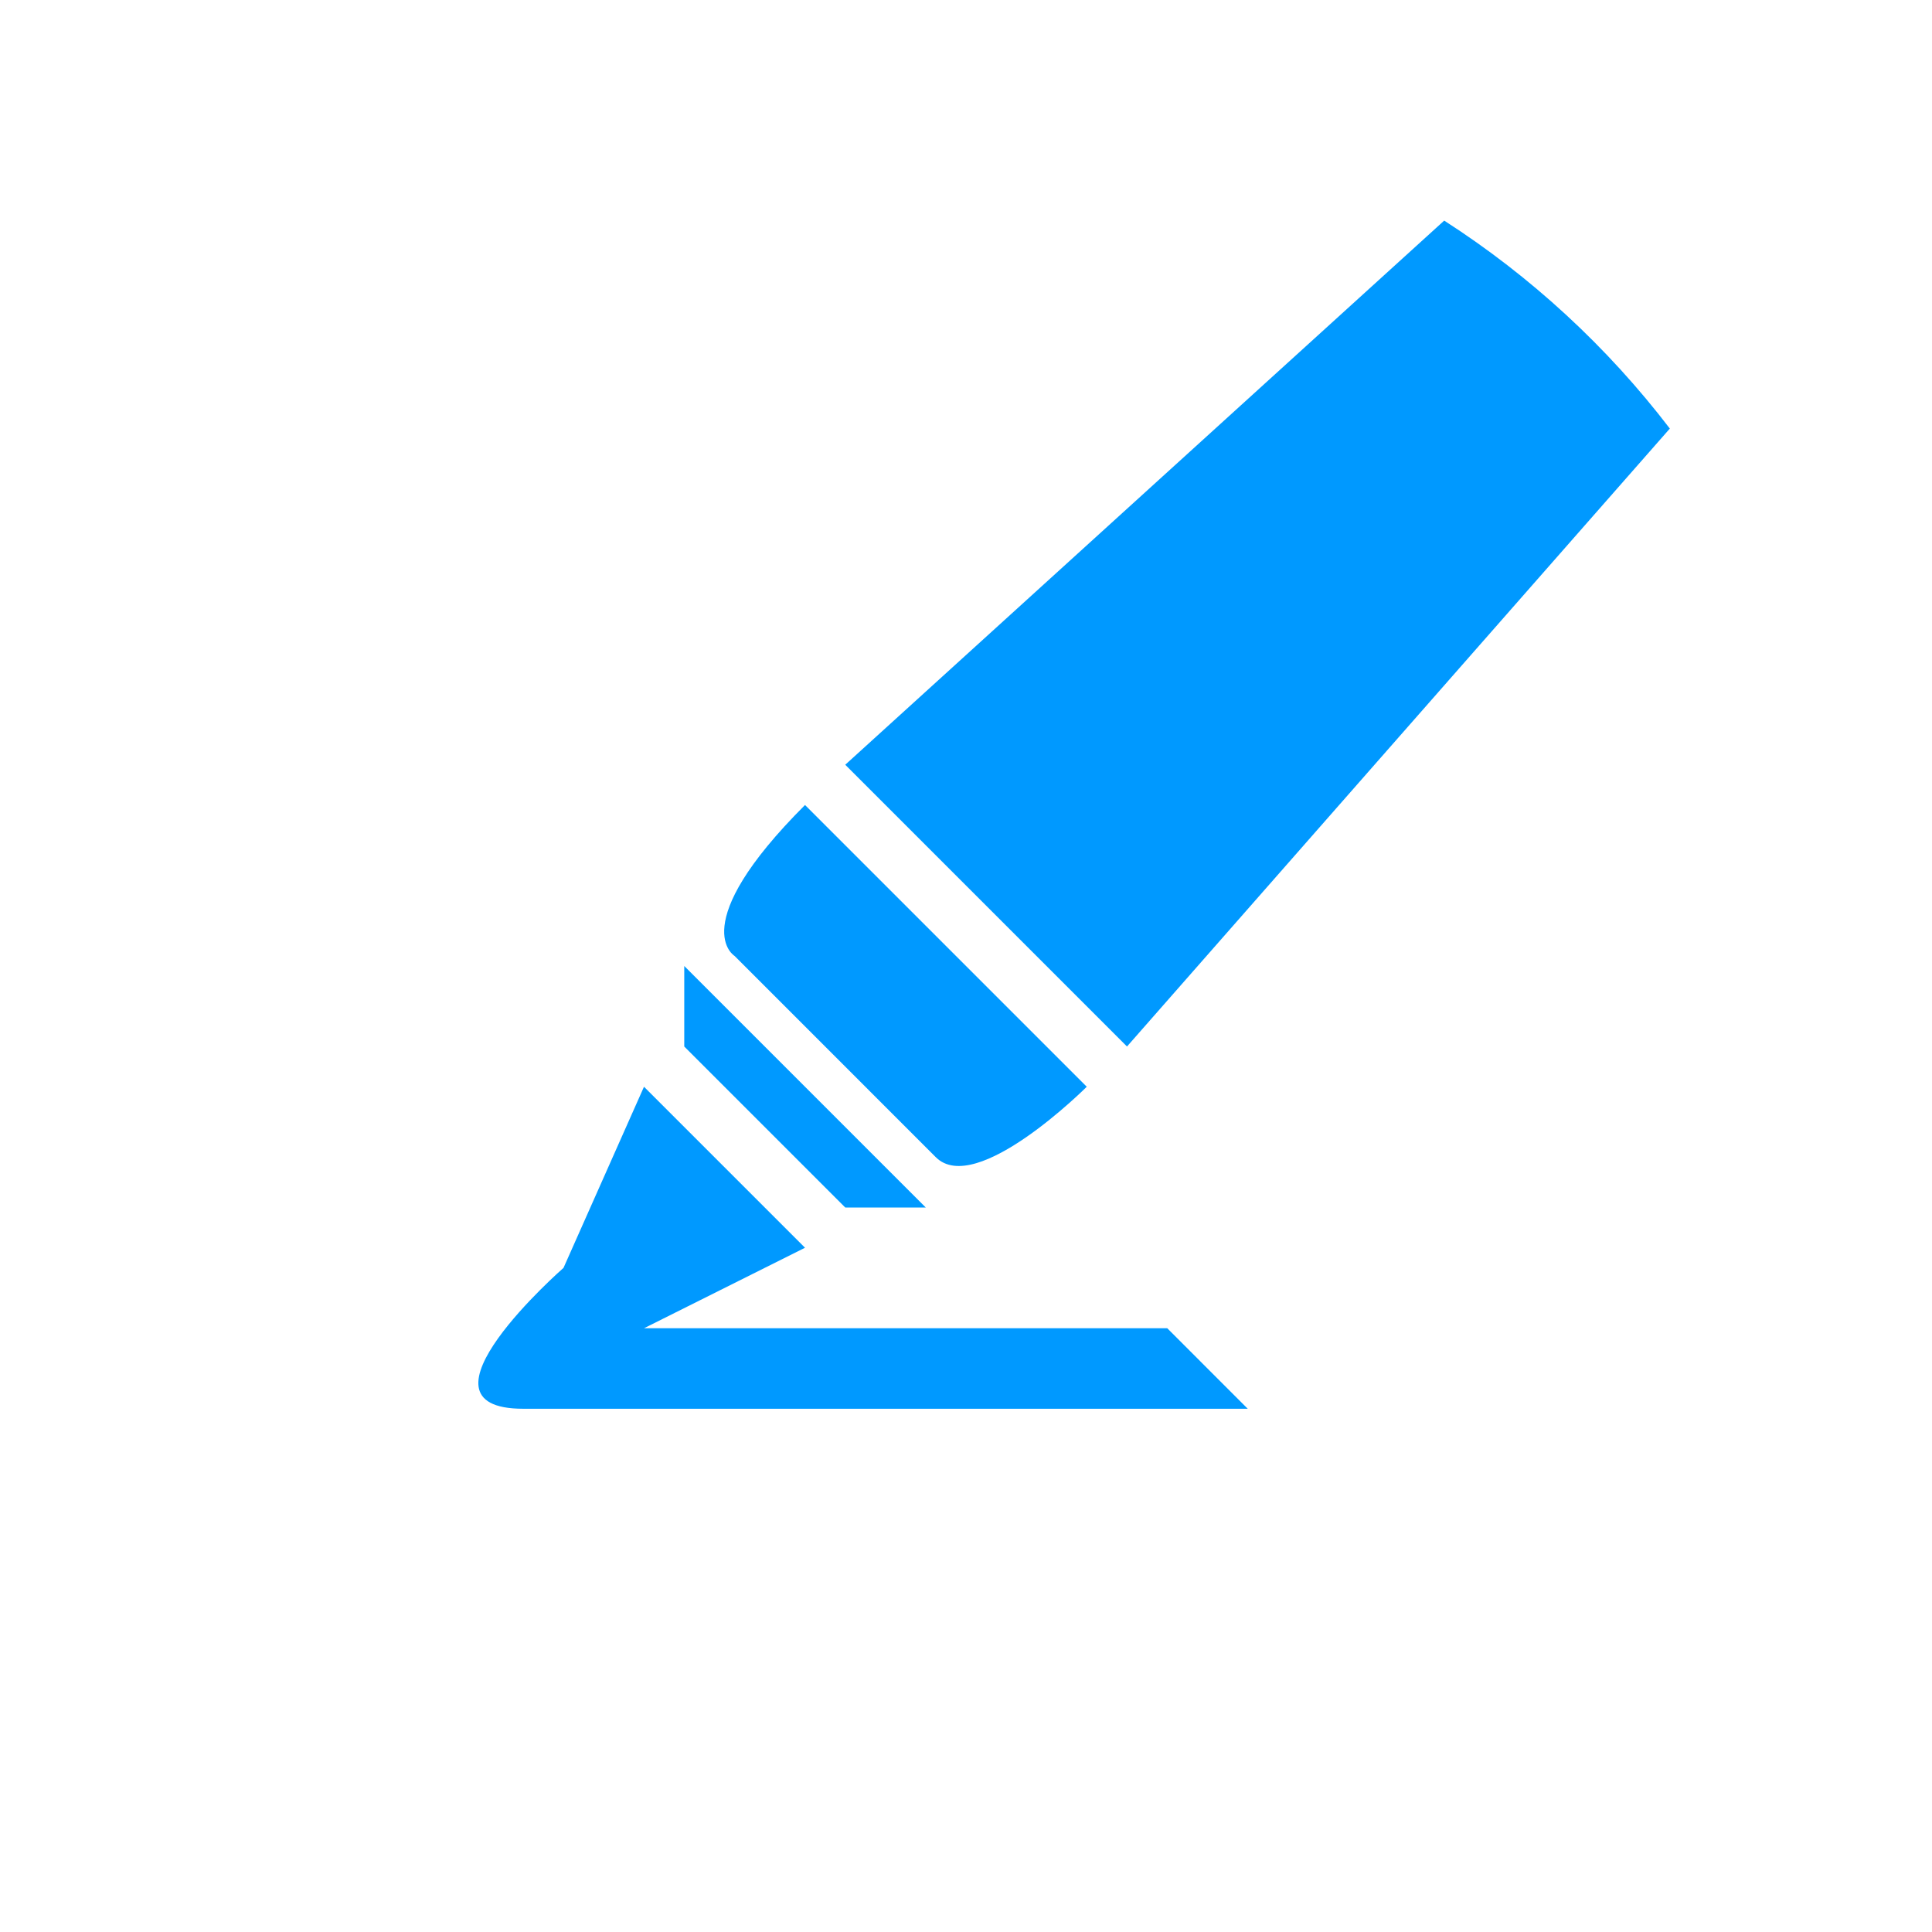 ﻿<?xml version="1.0" encoding="utf-8"?>
<!DOCTYPE svg PUBLIC "-//W3C//DTD SVG 1.1//EN" "http://www.w3.org/Graphics/SVG/1.1/DTD/svg11.dtd">
<svg xmlns="http://www.w3.org/2000/svg" xmlns:xlink="http://www.w3.org/1999/xlink" version="1.1" baseProfile="full" width="76" height="76" viewBox="0 0 76.00 76.00" enable-background="new 0 0 76.00 76.00" xml:space="preserve">
	<path fill="#0099FF" fill-opacity="1" stroke-width="0.2" stroke-linejoin="round" d="M 20.583,55.417L 49.083,55.417L 45.917,52.25L 25.333,52.25L 31.667,49.083L 25.333,42.75L 22.167,49.875C 22.167,49.875 15.833,55.417 20.583,55.417 Z M 36.417,47.5L 26.917,38L 26.917,41.167L 33.25,47.5L 36.417,47.5 Z M 28.896,37.604L 36.812,45.521C 38.396,47.104 42.75,42.75 42.75,42.75L 31.667,31.667C 26.917,36.417 28.896,37.604 28.896,37.604 Z M 44.333,41.167L 65.687,16.859C 63.229,13.645 60.224,10.872 56.811,8.678L 33.25,30.083L 44.333,41.167 Z "/>
</svg>
